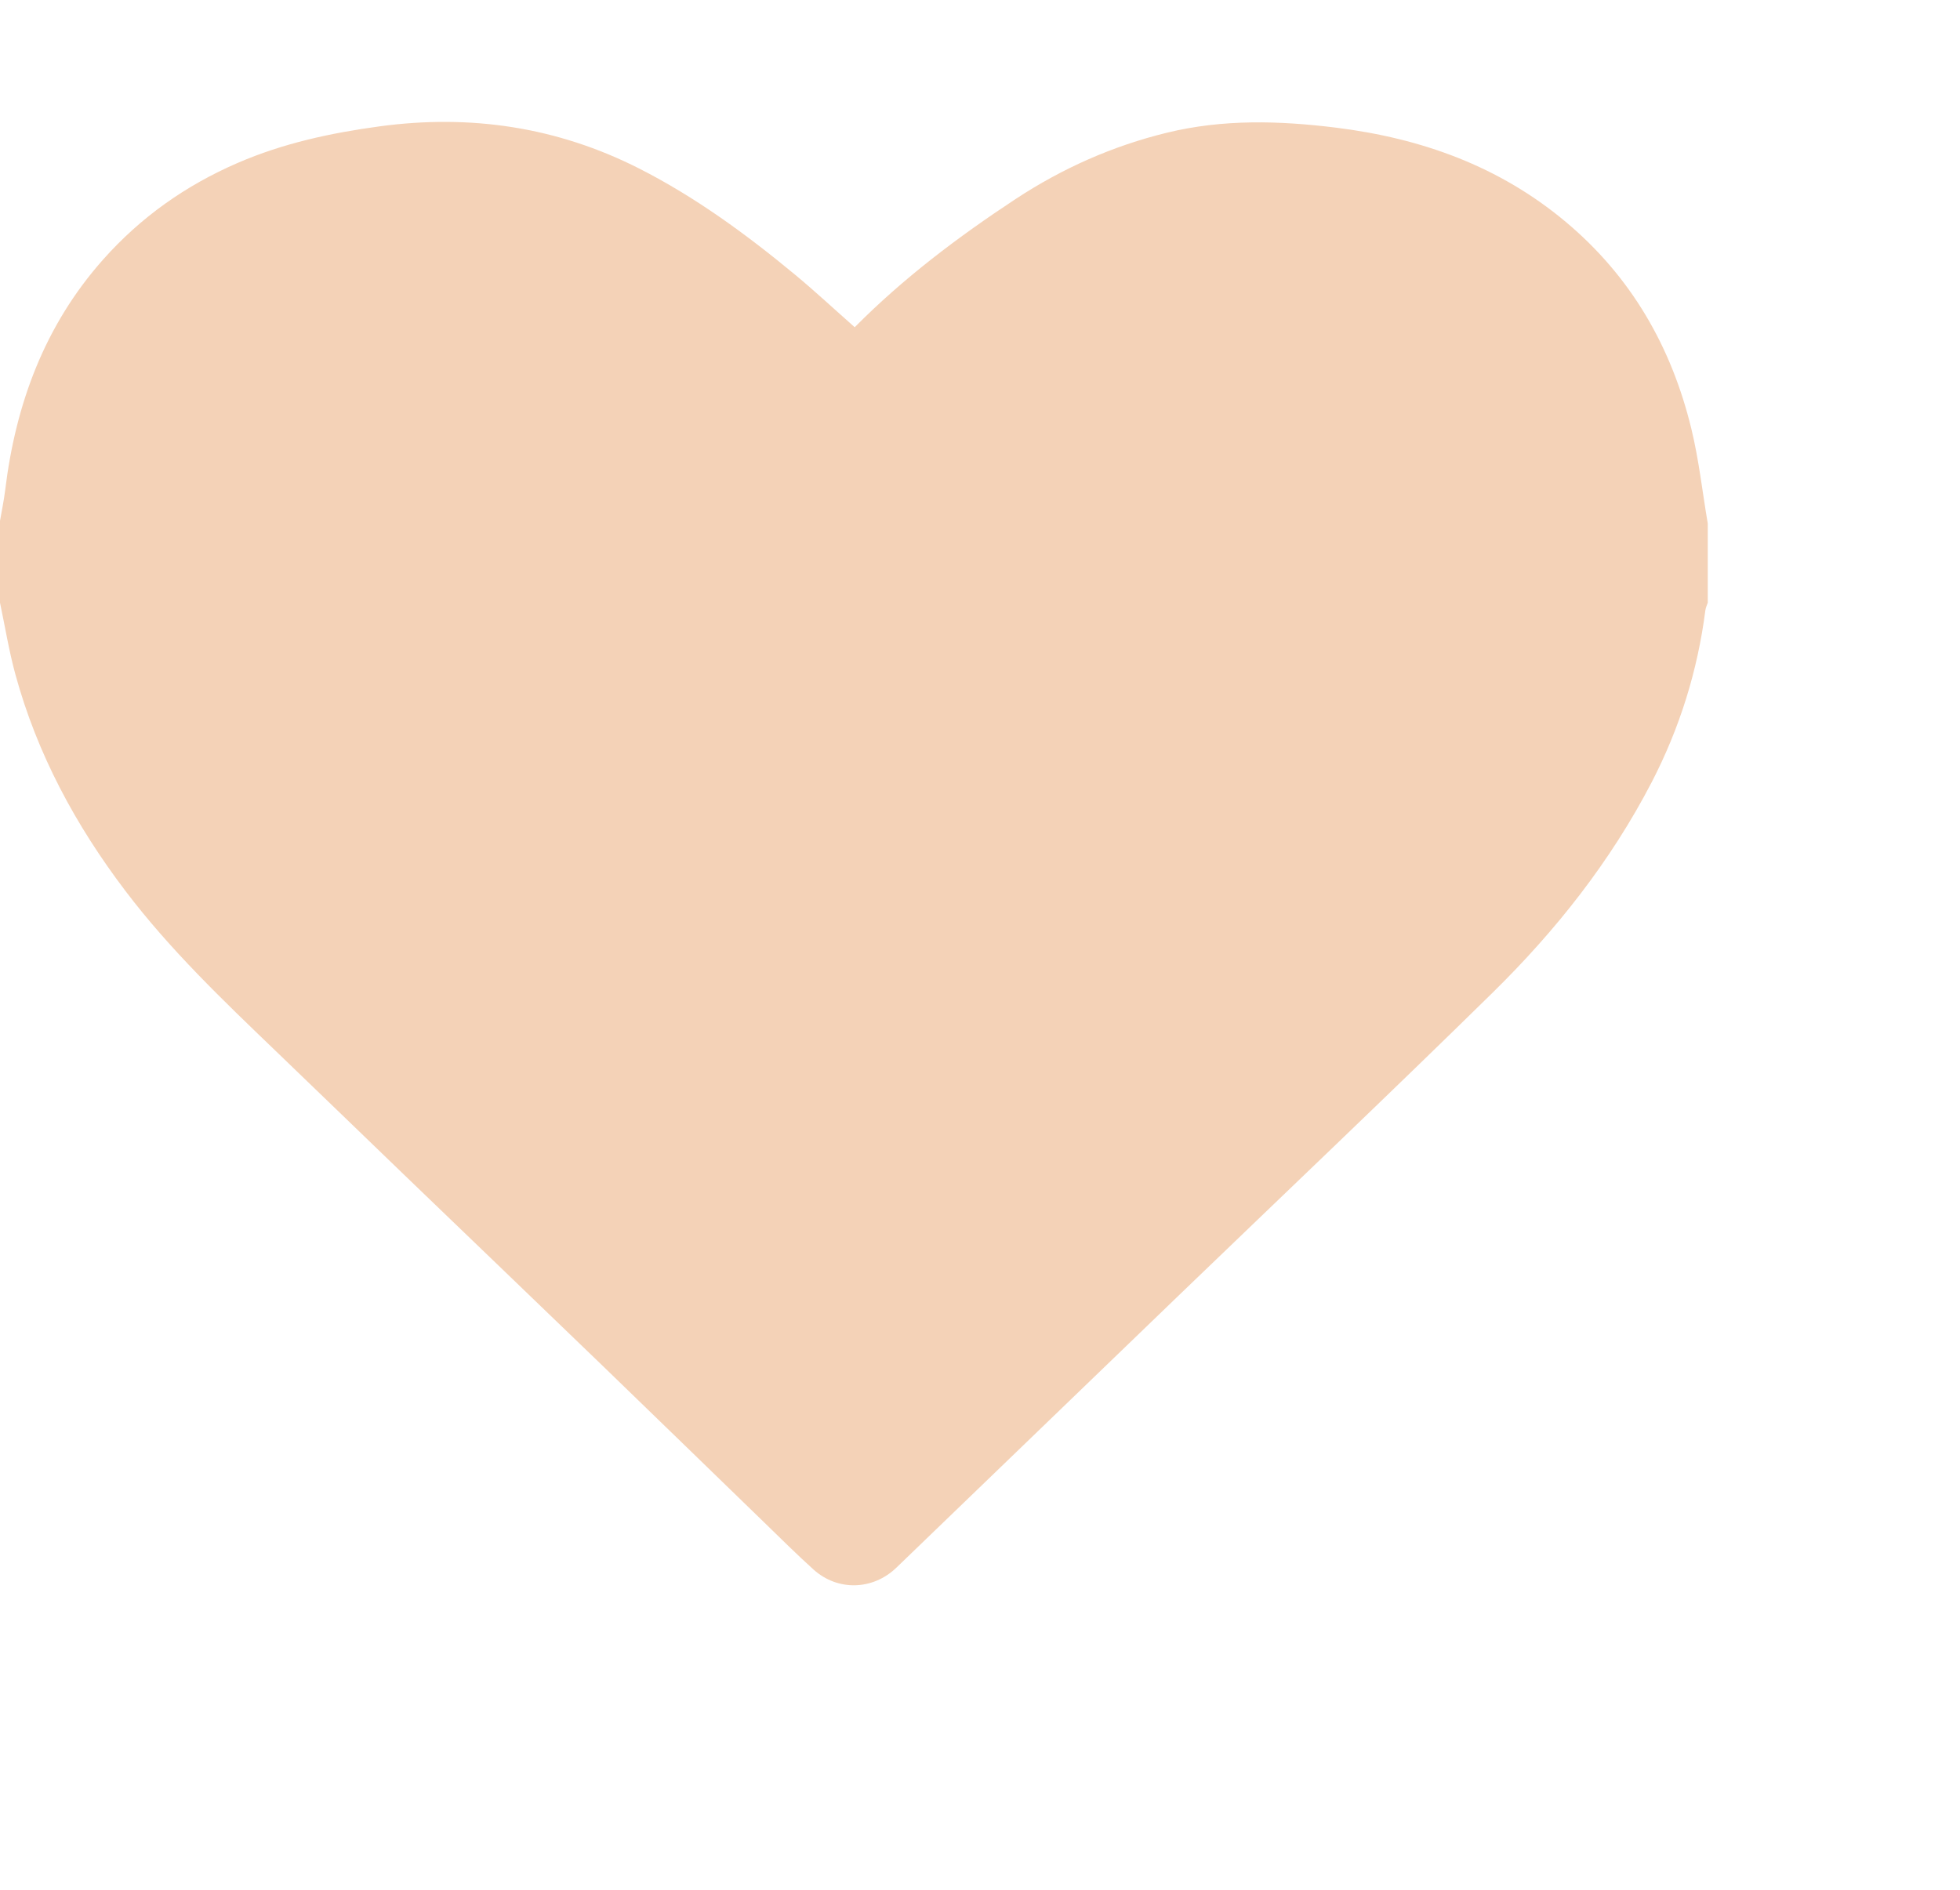 <?xml version="1.0" encoding="utf-8"?>
<!-- Generator: Adobe Illustrator 16.0.0, SVG Export Plug-In . SVG Version: 6.00 Build 0)  -->
<!DOCTYPE svg PUBLIC "-//W3C//DTD SVG 1.1//EN" "http://www.w3.org/Graphics/SVG/1.1/DTD/svg11.dtd">
<svg version="1.1" id="Layer_1" xmlns="http://www.w3.org/2000/svg" xmlns:xlink="http://www.w3.org/1999/xlink" x="0px" y="0px"
	 width="88.143px" height="85px" viewBox="0 0 88.143 85" enable-background="new 0 0 88.143 85" xml:space="preserve">
<g>
	<g id="XMLID_4_">
		<g>
			<path fill="#F4D2B7" d="M28.739,7.577c2.542,1.291,4.83,2.968,7.019,4.78c0.907,0.753,1.769,1.557,2.679,2.36
				c2.201-2.219,4.661-4.07,7.241-5.769c2.098-1.378,4.357-2.384,6.804-2.98c2.526-0.616,5.058-0.542,7.611-0.225
				c3.83,0.479,7.323,1.726,10.32,4.236c2.942,2.465,4.75,5.614,5.647,9.298c0.341,1.401,0.498,2.845,0.74,4.27
				c0,1.188,0,2.373,0,3.559c-0.037,0.113-0.092,0.225-0.108,0.341c-0.348,2.717-1.153,5.296-2.411,7.728
				c-1.848,3.568-4.317,6.686-7.167,9.482c-4.646,4.562-9.368,9.046-14.059,13.563c-4.247,4.094-8.493,8.192-12.742,12.286
				c-1.055,1.017-2.632,1.069-3.724,0.09c-0.758-0.684-1.481-1.404-2.213-2.114c-2.406-2.33-4.803-4.666-7.211-6.992
				c-2.997-2.893-6.004-5.777-9.006-8.667c-1.925-1.854-3.844-3.715-5.771-5.565c-2.369-2.277-4.741-4.543-6.739-7.176
				c-2.249-2.963-3.979-6.168-4.959-9.758C0.402,29.268,0.227,28.181,0,27.107c0-1.227,0-2.453,0-3.681
				c0.079-0.462,0.177-0.92,0.233-1.384c0.472-3.878,1.774-7.403,4.399-10.363c1.691-1.906,3.719-3.341,6.061-4.353
				c2.044-0.884,4.183-1.346,6.378-1.643C21.161,5.129,25.059,5.711,28.739,7.577z"/>
		</g>
		<g>
		</g>
	</g>
</g>
</svg>
